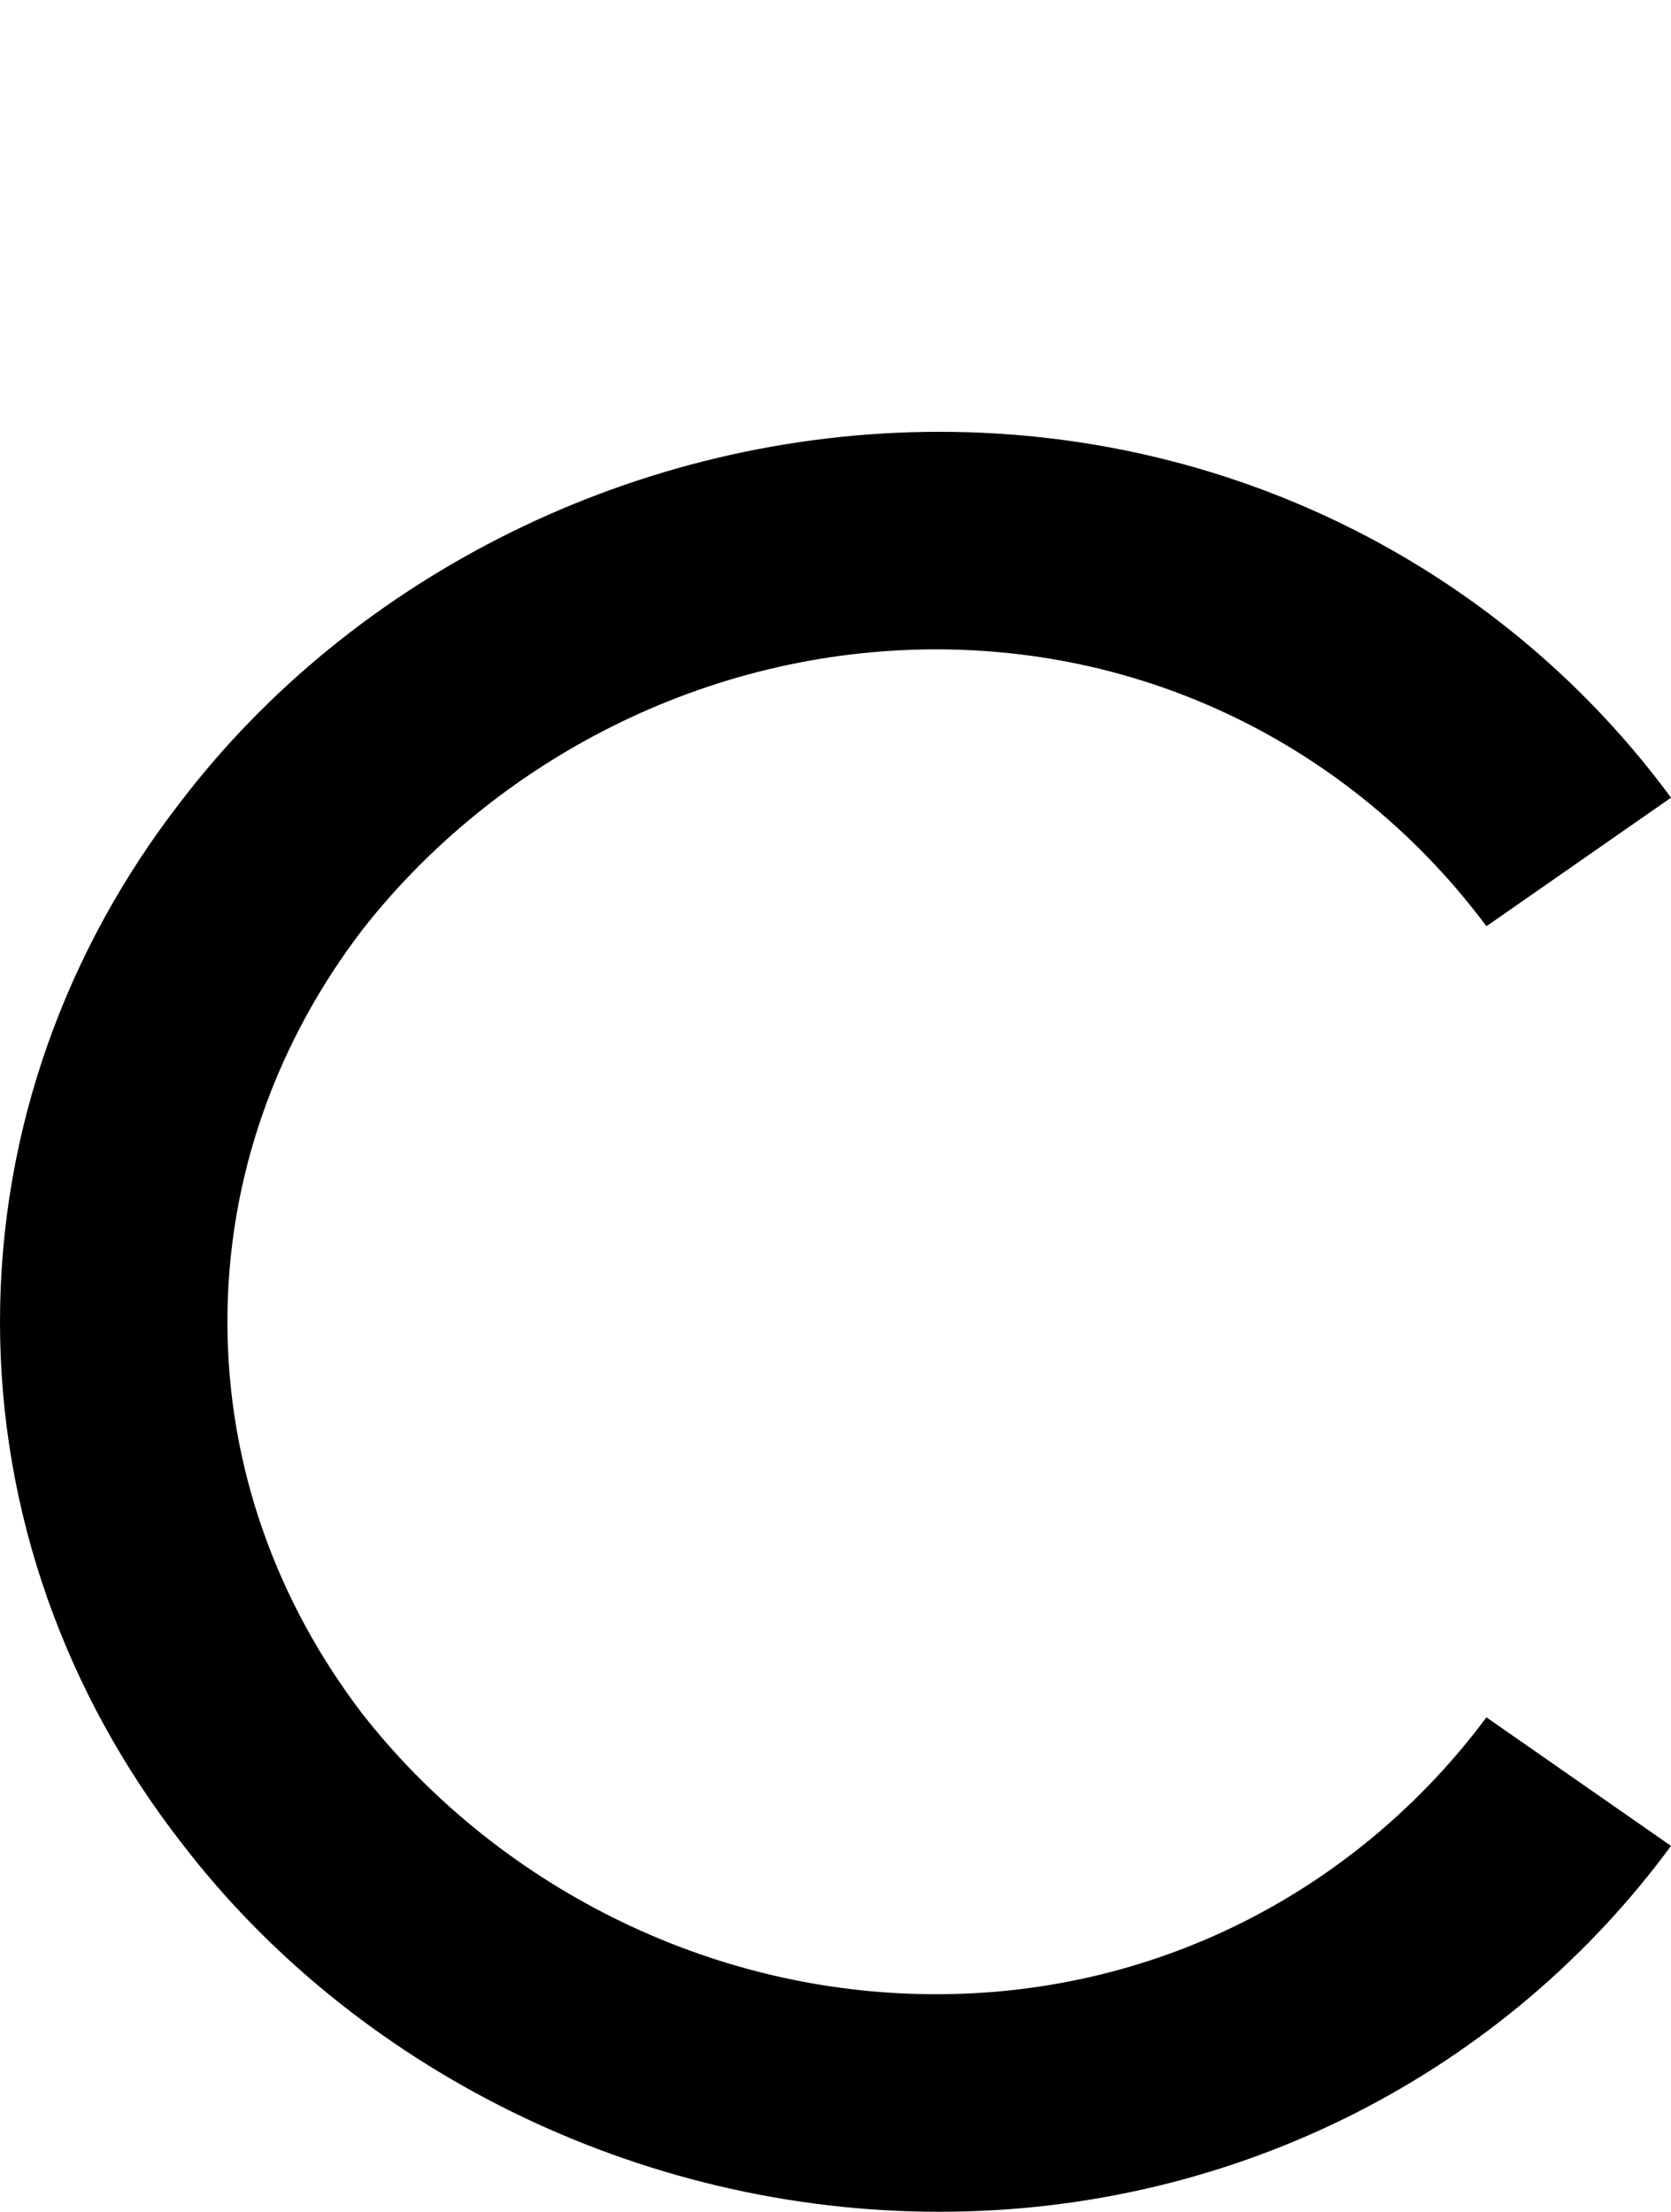 <svg xmlns="http://www.w3.org/2000/svg" xmlns:xlink="http://www.w3.org/1999/xlink" width="507" height="671" viewBox="0 0 507 671"><path fill="currentColor" d="m507 242l-56 39c-38-51-98-84-167-84c-70 0-134 34-174 85c-26 34-41 75-41 119s15 85 41 119c40 51 104 85 174 85c69 0 129-33 167-84l56 39c-50 68-131 111-222 111c-92 0-178-44-230-112C20 514 0 459 0 401s20-113 55-158c52-68 138-112 230-112c91 0 172 43 222 111"/></svg>